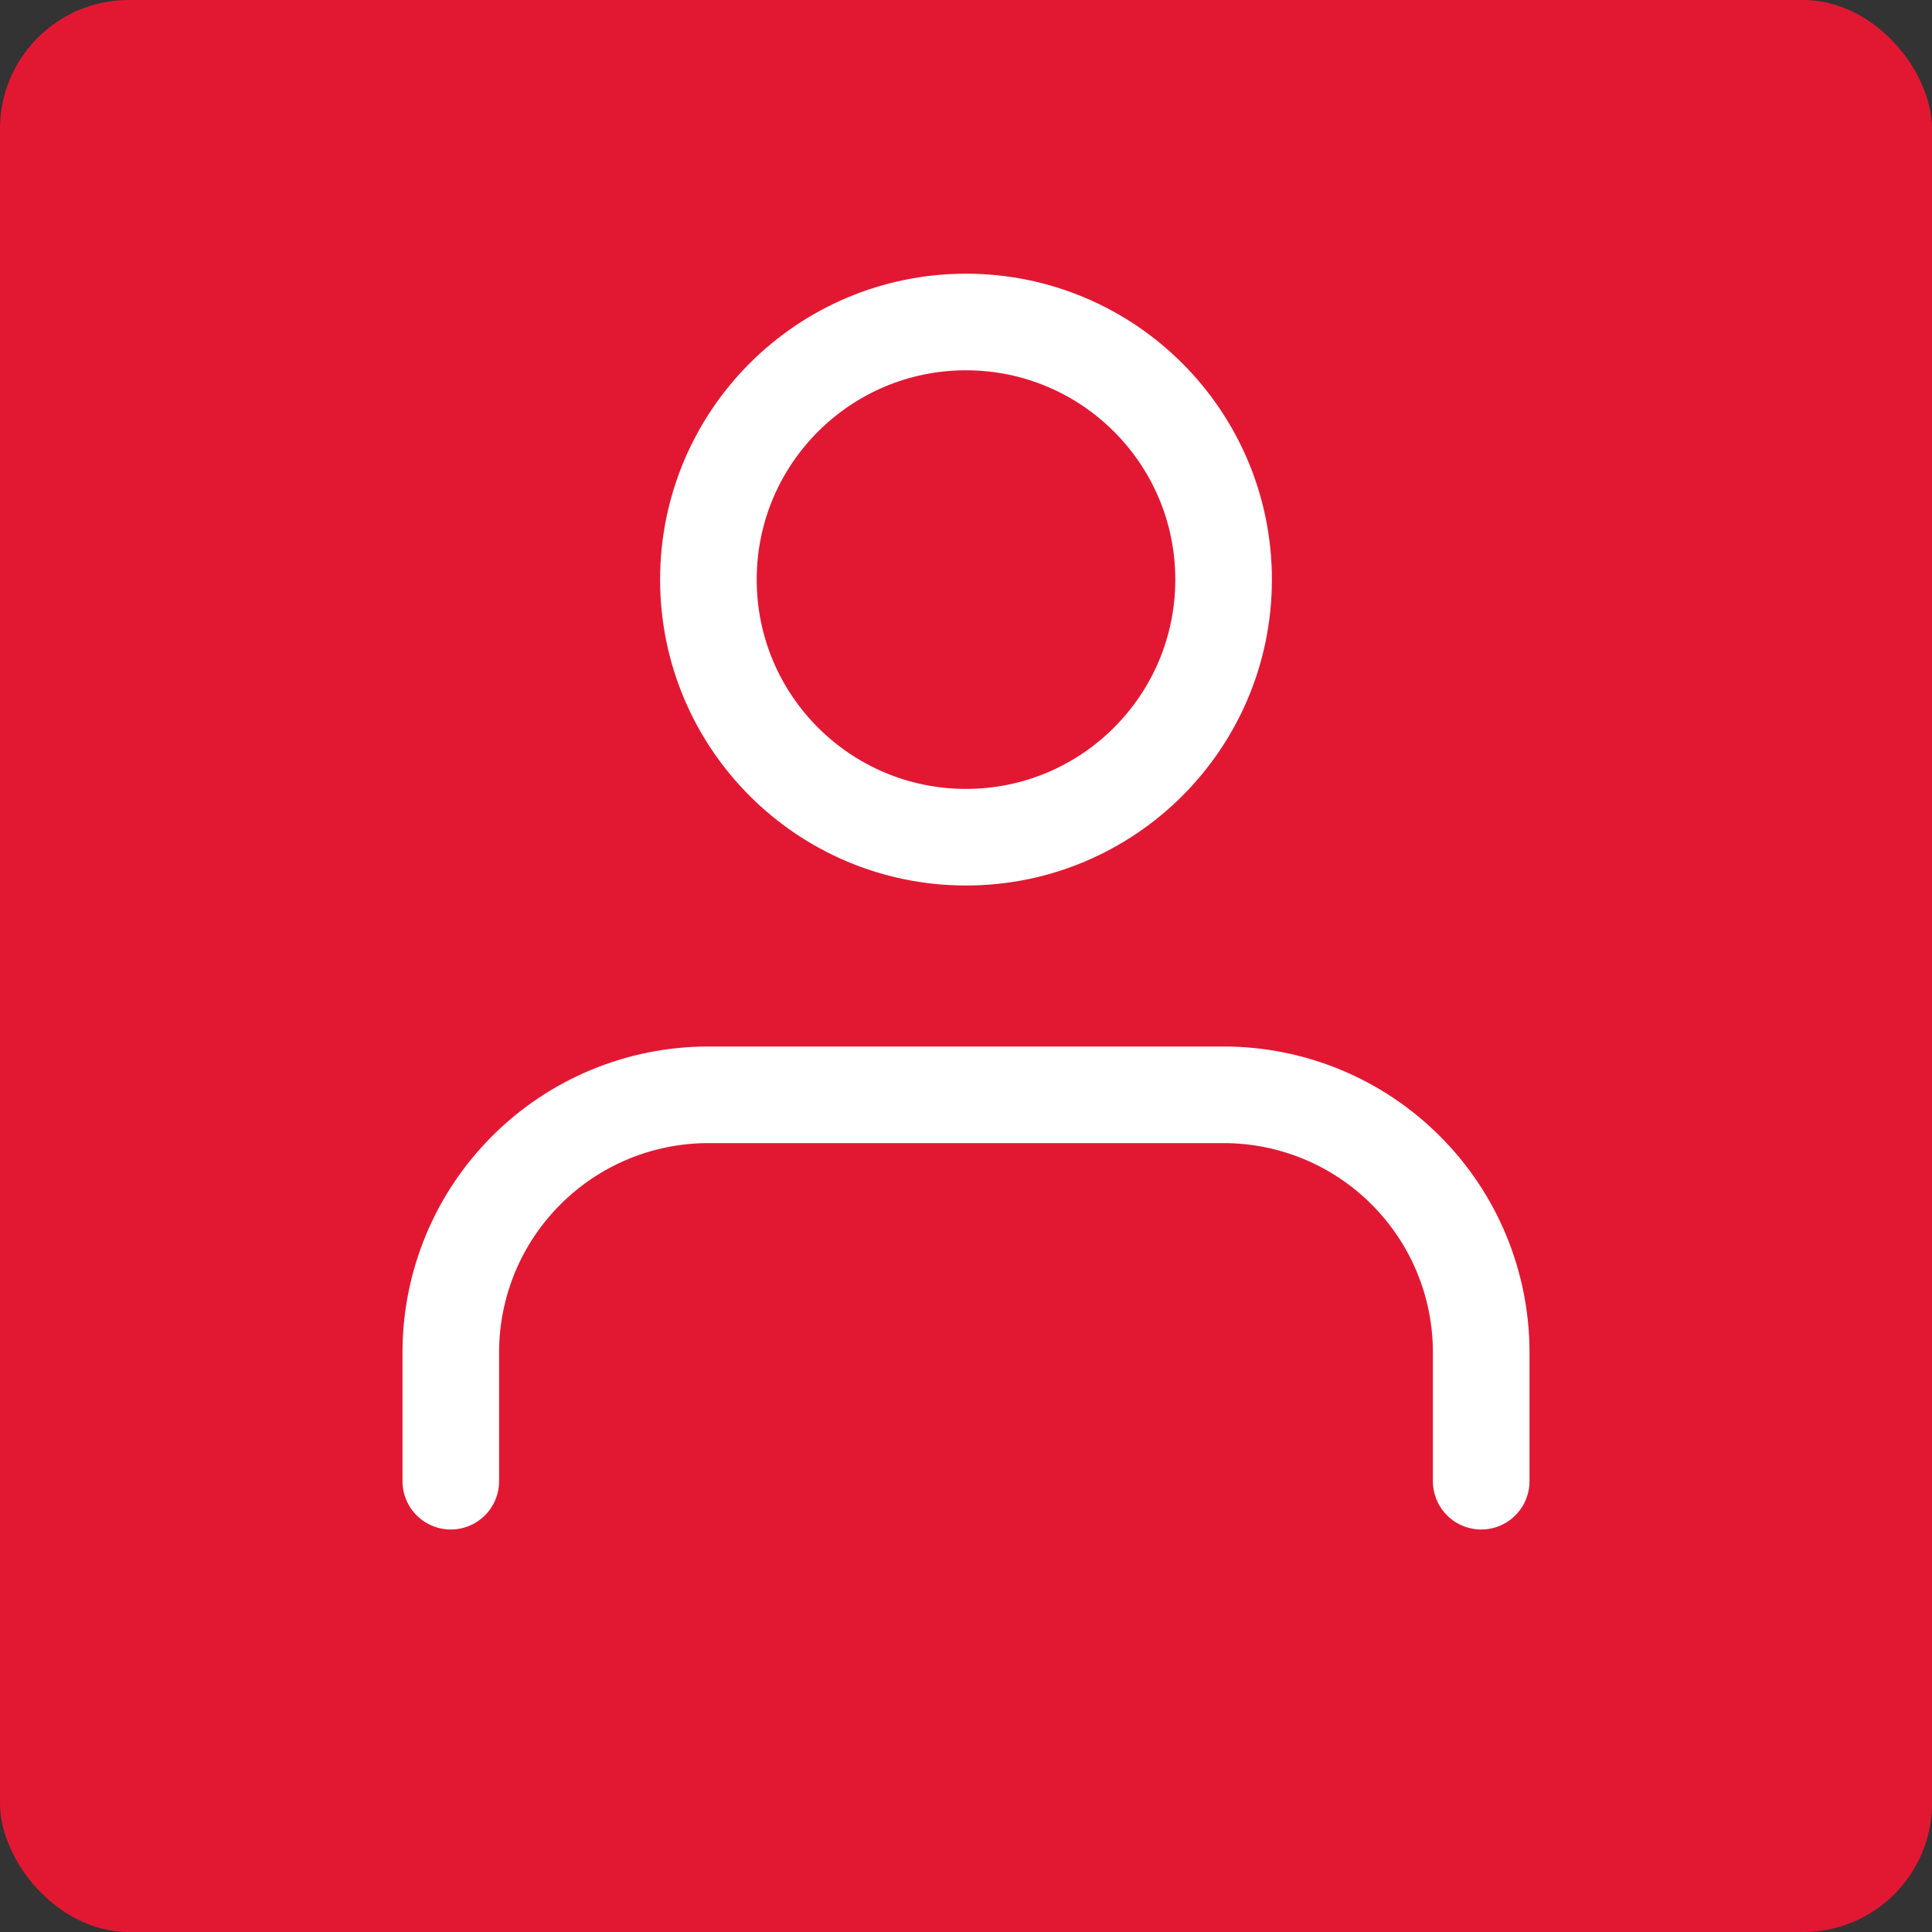 <svg width="30" height="30" viewBox="0 0 30 30" fill="none" xmlns="http://www.w3.org/2000/svg">
<rect x="0" y="0" width="30" height="30" fill="#333333" stroke="none"/>
<rect width="30" height="30" rx="2" fill="#E21833"/>
<path d="M23 23V21C23 19.939 22.579 18.922 21.828 18.172C21.078 17.421 20.061 17 19 17H11C9.939 17 8.922 17.421 8.172 18.172C7.421 18.922 7 19.939 7 21V23" stroke="white" stroke-width="1.5" stroke-linecap="round" stroke-linejoin="round"/>
<path d="M15 13C17.209 13 19 11.209 19 9C19 6.791 17.209 5 15 5C12.791 5 11 6.791 11 9C11 11.209 12.791 13 15 13Z" stroke="white" stroke-width="1.5" stroke-linecap="round" stroke-linejoin="round"/>
</svg>
